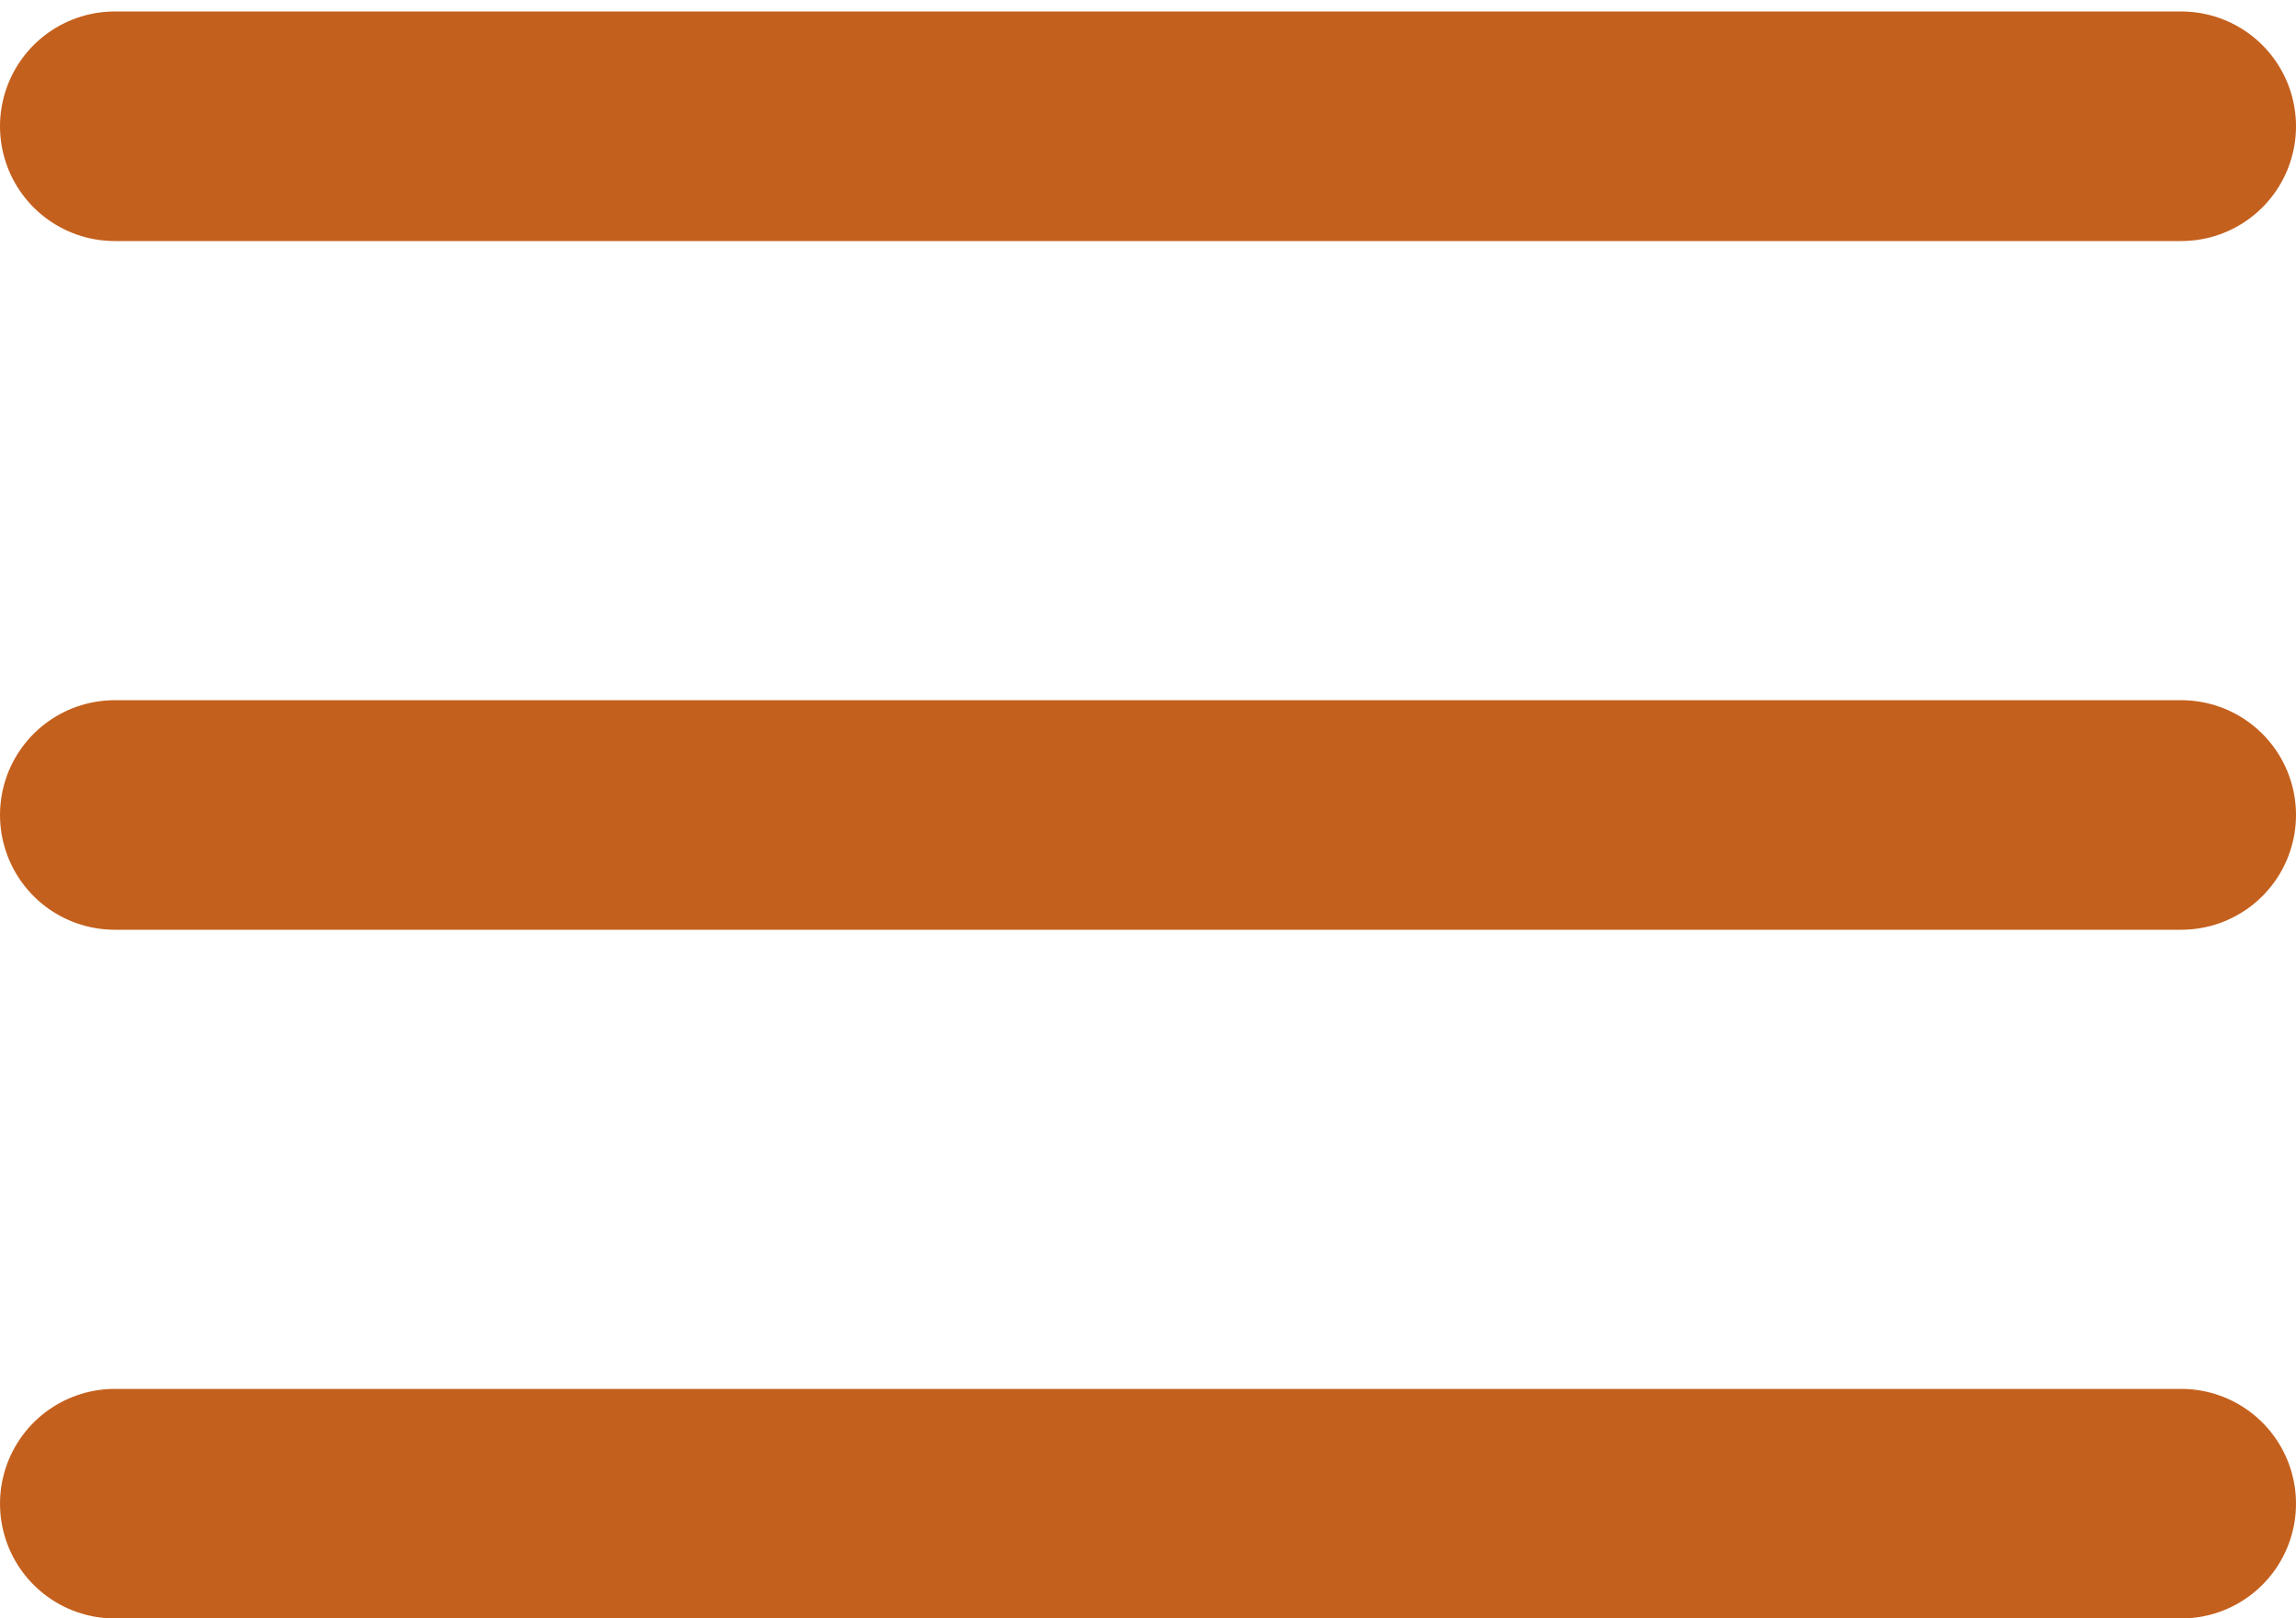 <?xml version="1.0" encoding="utf-8"?>
<!-- Generator: Adobe Illustrator 25.1.0, SVG Export Plug-In . SVG Version: 6.00 Build 0)  -->
<svg version="1.1" id="Layer_1" xmlns="http://www.w3.org/2000/svg" xmlns:xlink="http://www.w3.org/1999/xlink" x="0px" y="0px"
	 viewBox="0 0 20 14.1" style="enable-background:new 0 0 20 14.1;" xml:space="preserve">
<style type="text/css">
	.st0{fill:none;stroke:#C4601D;stroke-width:2;stroke-linecap:round;stroke-linejoin:round;}
	.st1{fill:none;}
</style>
<g transform="translate(-885 -114)">
	<g transform="translate(887 116)">
		<line class="st0" x1="-1" y1="5.1" x2="17" y2="5.1"/>
		<line class="st0" x1="-1" y1="-0.9" x2="17" y2="-0.9"/>
		<line class="st0" x1="-1" y1="11.1" x2="17" y2="11.1"/>
	</g>
	<g transform="translate(57)">
		<g transform="translate(828 114)">
			<rect x="-4" y="-6.9" class="st1" width="28" height="28"/>
		</g>
	</g>
</g>
</svg>
